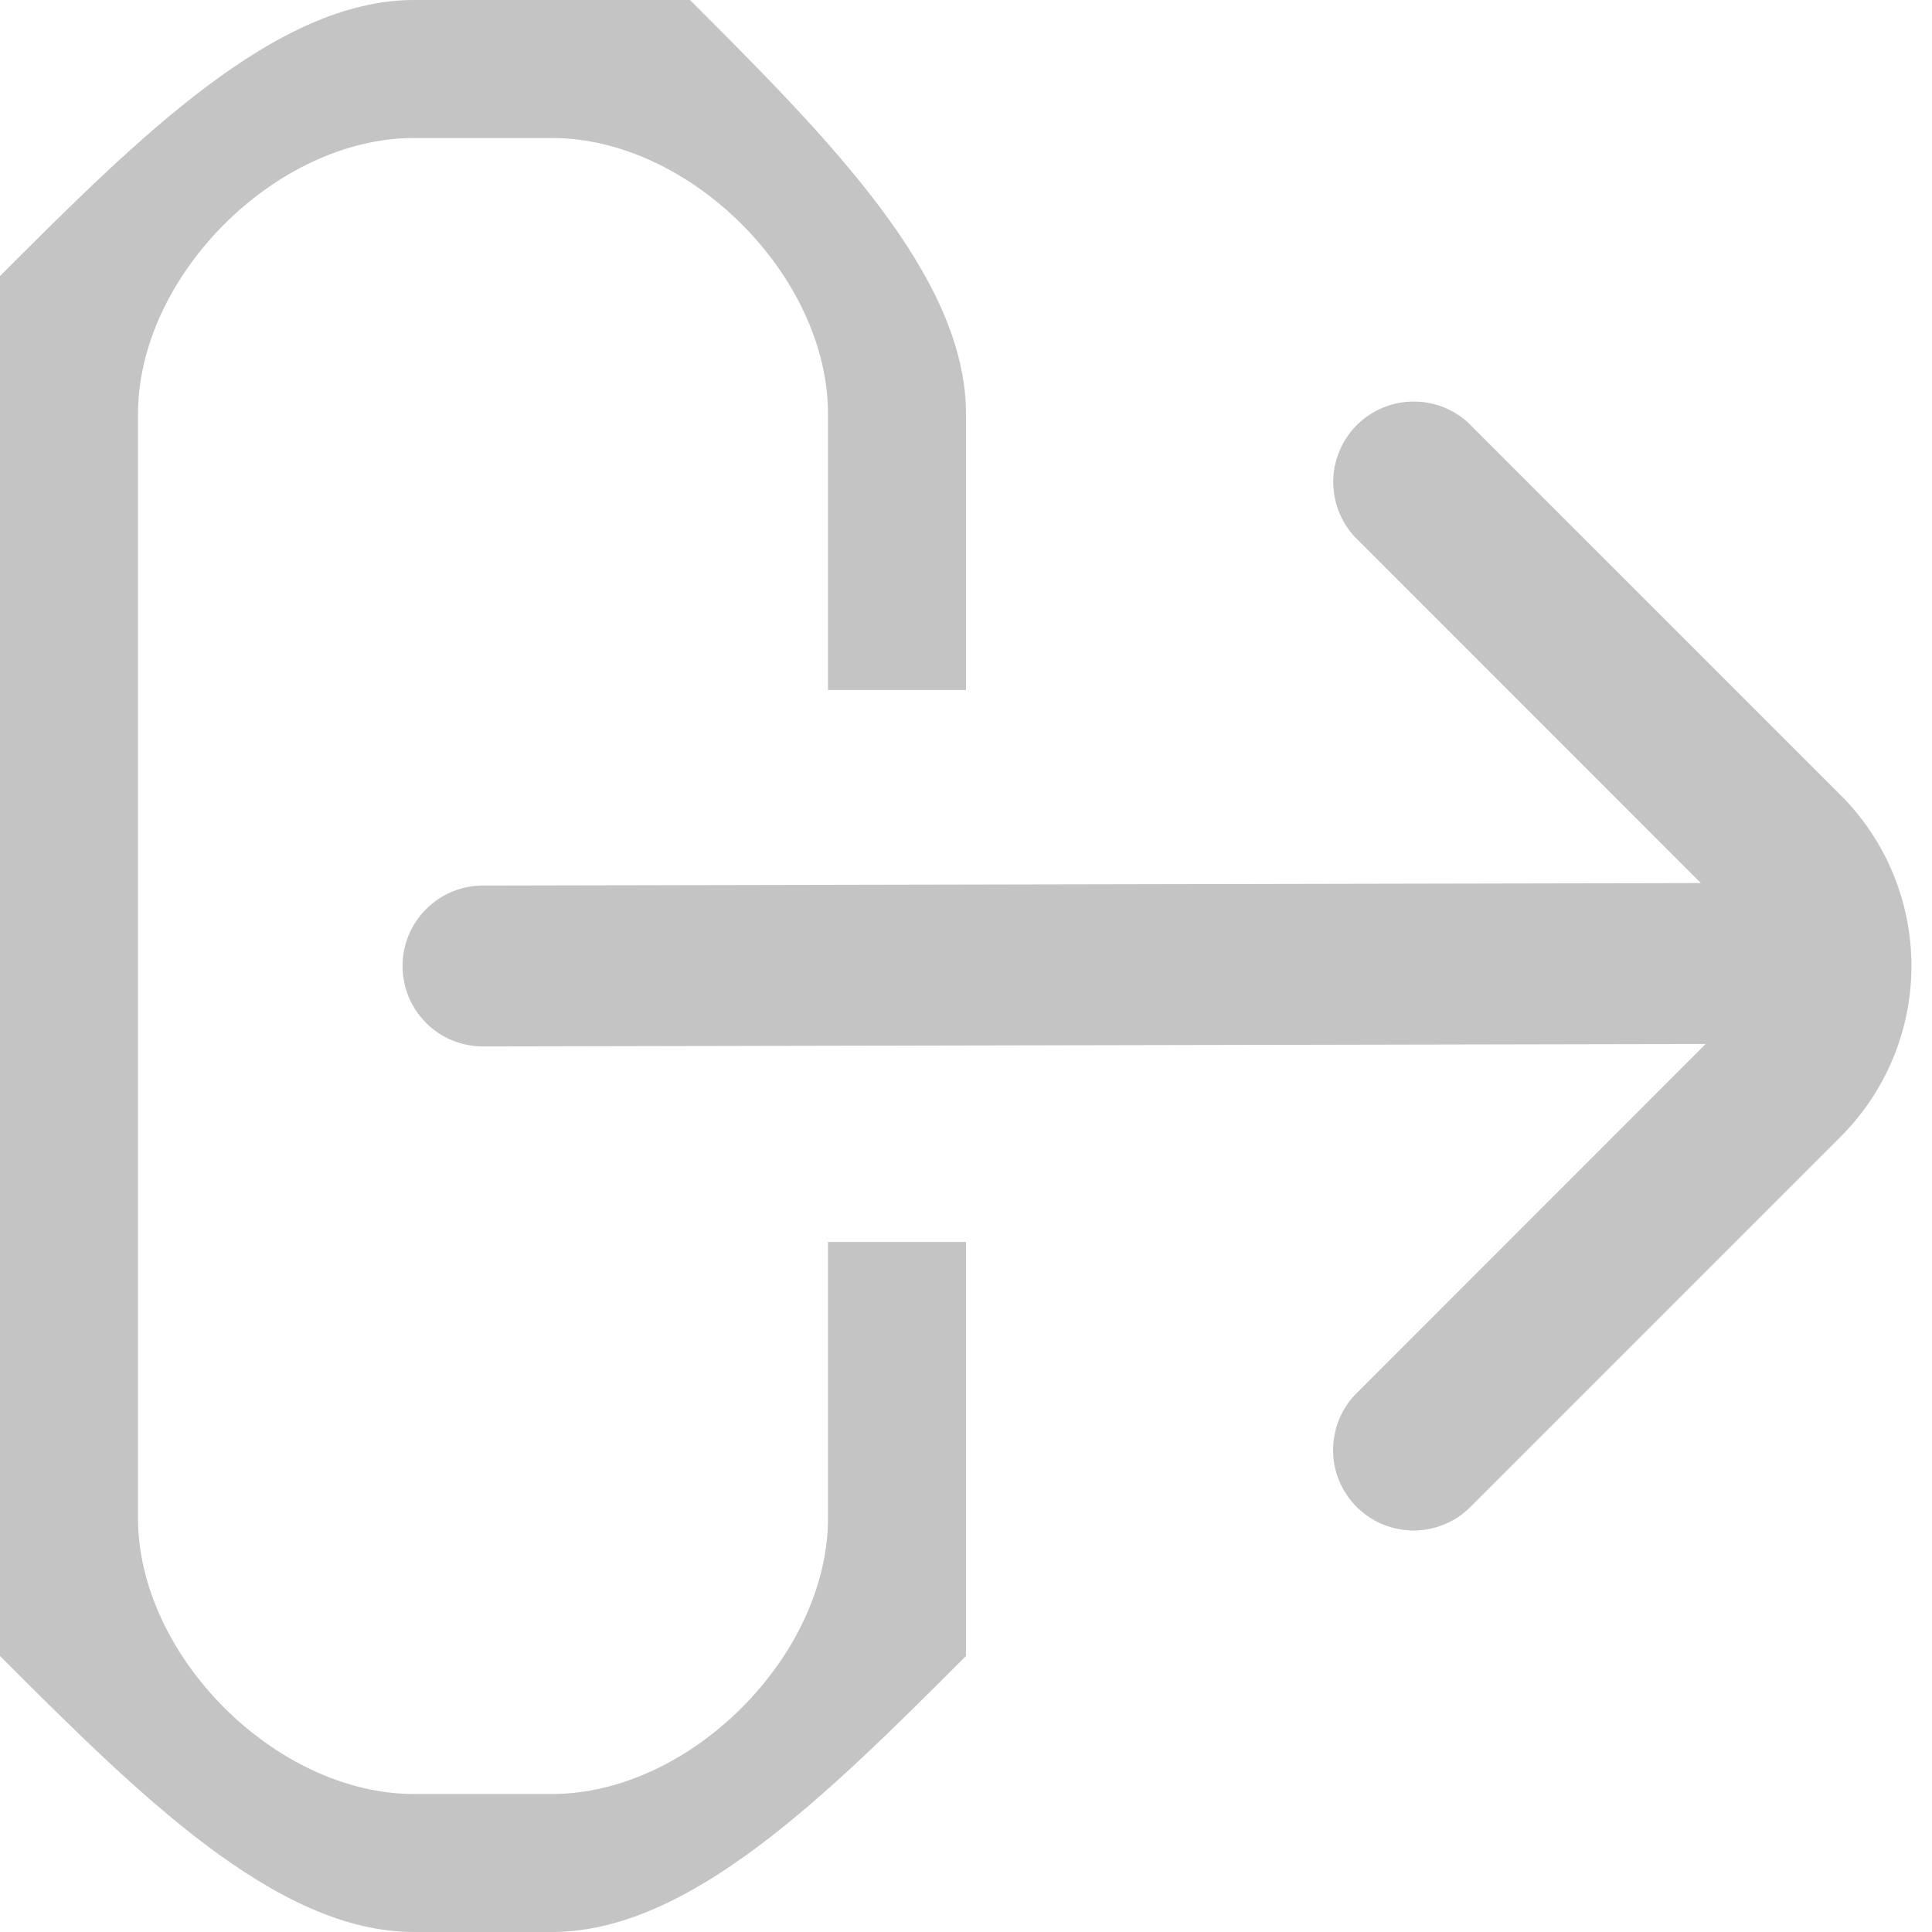 <svg width="14" height="14" viewBox="0 0 14 14" fill="none" xmlns="http://www.w3.org/2000/svg">
<g clip-path="url(#clip0_1420_5238)">
<path d="M7 9C7 9 6 9 6 9V11C6 12 5 13 4 13H3C2 13 1 12 1 11V3C1 2 2 1 3 1H4C5 1 6 2 6 3V5C6 5 7 5 7 5V3C7 2 6 1 5 0H3C2 0 1 1 0 2V12C1 13 2 14 3 14H4C5 14 6 13 7 12V10C7 9 7 9 7 9Z" fill="#C4C4C4"/>
<path d="M13.339 5.763L10.664 3.088C10.61 3.032 10.546 2.987 10.475 2.957C10.403 2.926 10.327 2.91 10.249 2.91C10.172 2.909 10.095 2.924 10.024 2.953C9.952 2.982 9.887 3.026 9.832 3.08C9.777 3.135 9.734 3.2 9.705 3.272C9.675 3.344 9.66 3.42 9.661 3.498C9.662 3.575 9.678 3.652 9.708 3.723C9.739 3.794 9.783 3.859 9.839 3.912L12.325 6.399L3.5 6.417C3.345 6.417 3.197 6.478 3.088 6.588C2.978 6.697 2.917 6.845 2.917 7C2.917 7.155 2.978 7.303 3.088 7.413C3.197 7.522 3.345 7.583 3.5 7.583L12.36 7.565L9.838 10.088C9.782 10.141 9.738 10.206 9.707 10.277C9.677 10.348 9.661 10.425 9.66 10.502C9.659 10.58 9.674 10.656 9.703 10.728C9.733 10.8 9.776 10.865 9.831 10.92C9.886 10.975 9.951 11.018 10.022 11.047C10.094 11.076 10.171 11.091 10.248 11.091C10.326 11.09 10.402 11.074 10.473 11.043C10.545 11.013 10.609 10.968 10.663 10.912L13.338 8.237C13.666 7.909 13.851 7.464 13.851 7C13.851 6.536 13.667 6.091 13.339 5.763Z" fill="#C4C4C4"/>
</g>
<defs>
<clipPath id="clip0_1420_5238">
<rect width="14" height="14" fill="white"/>
</clipPath>
</defs>
</svg>

